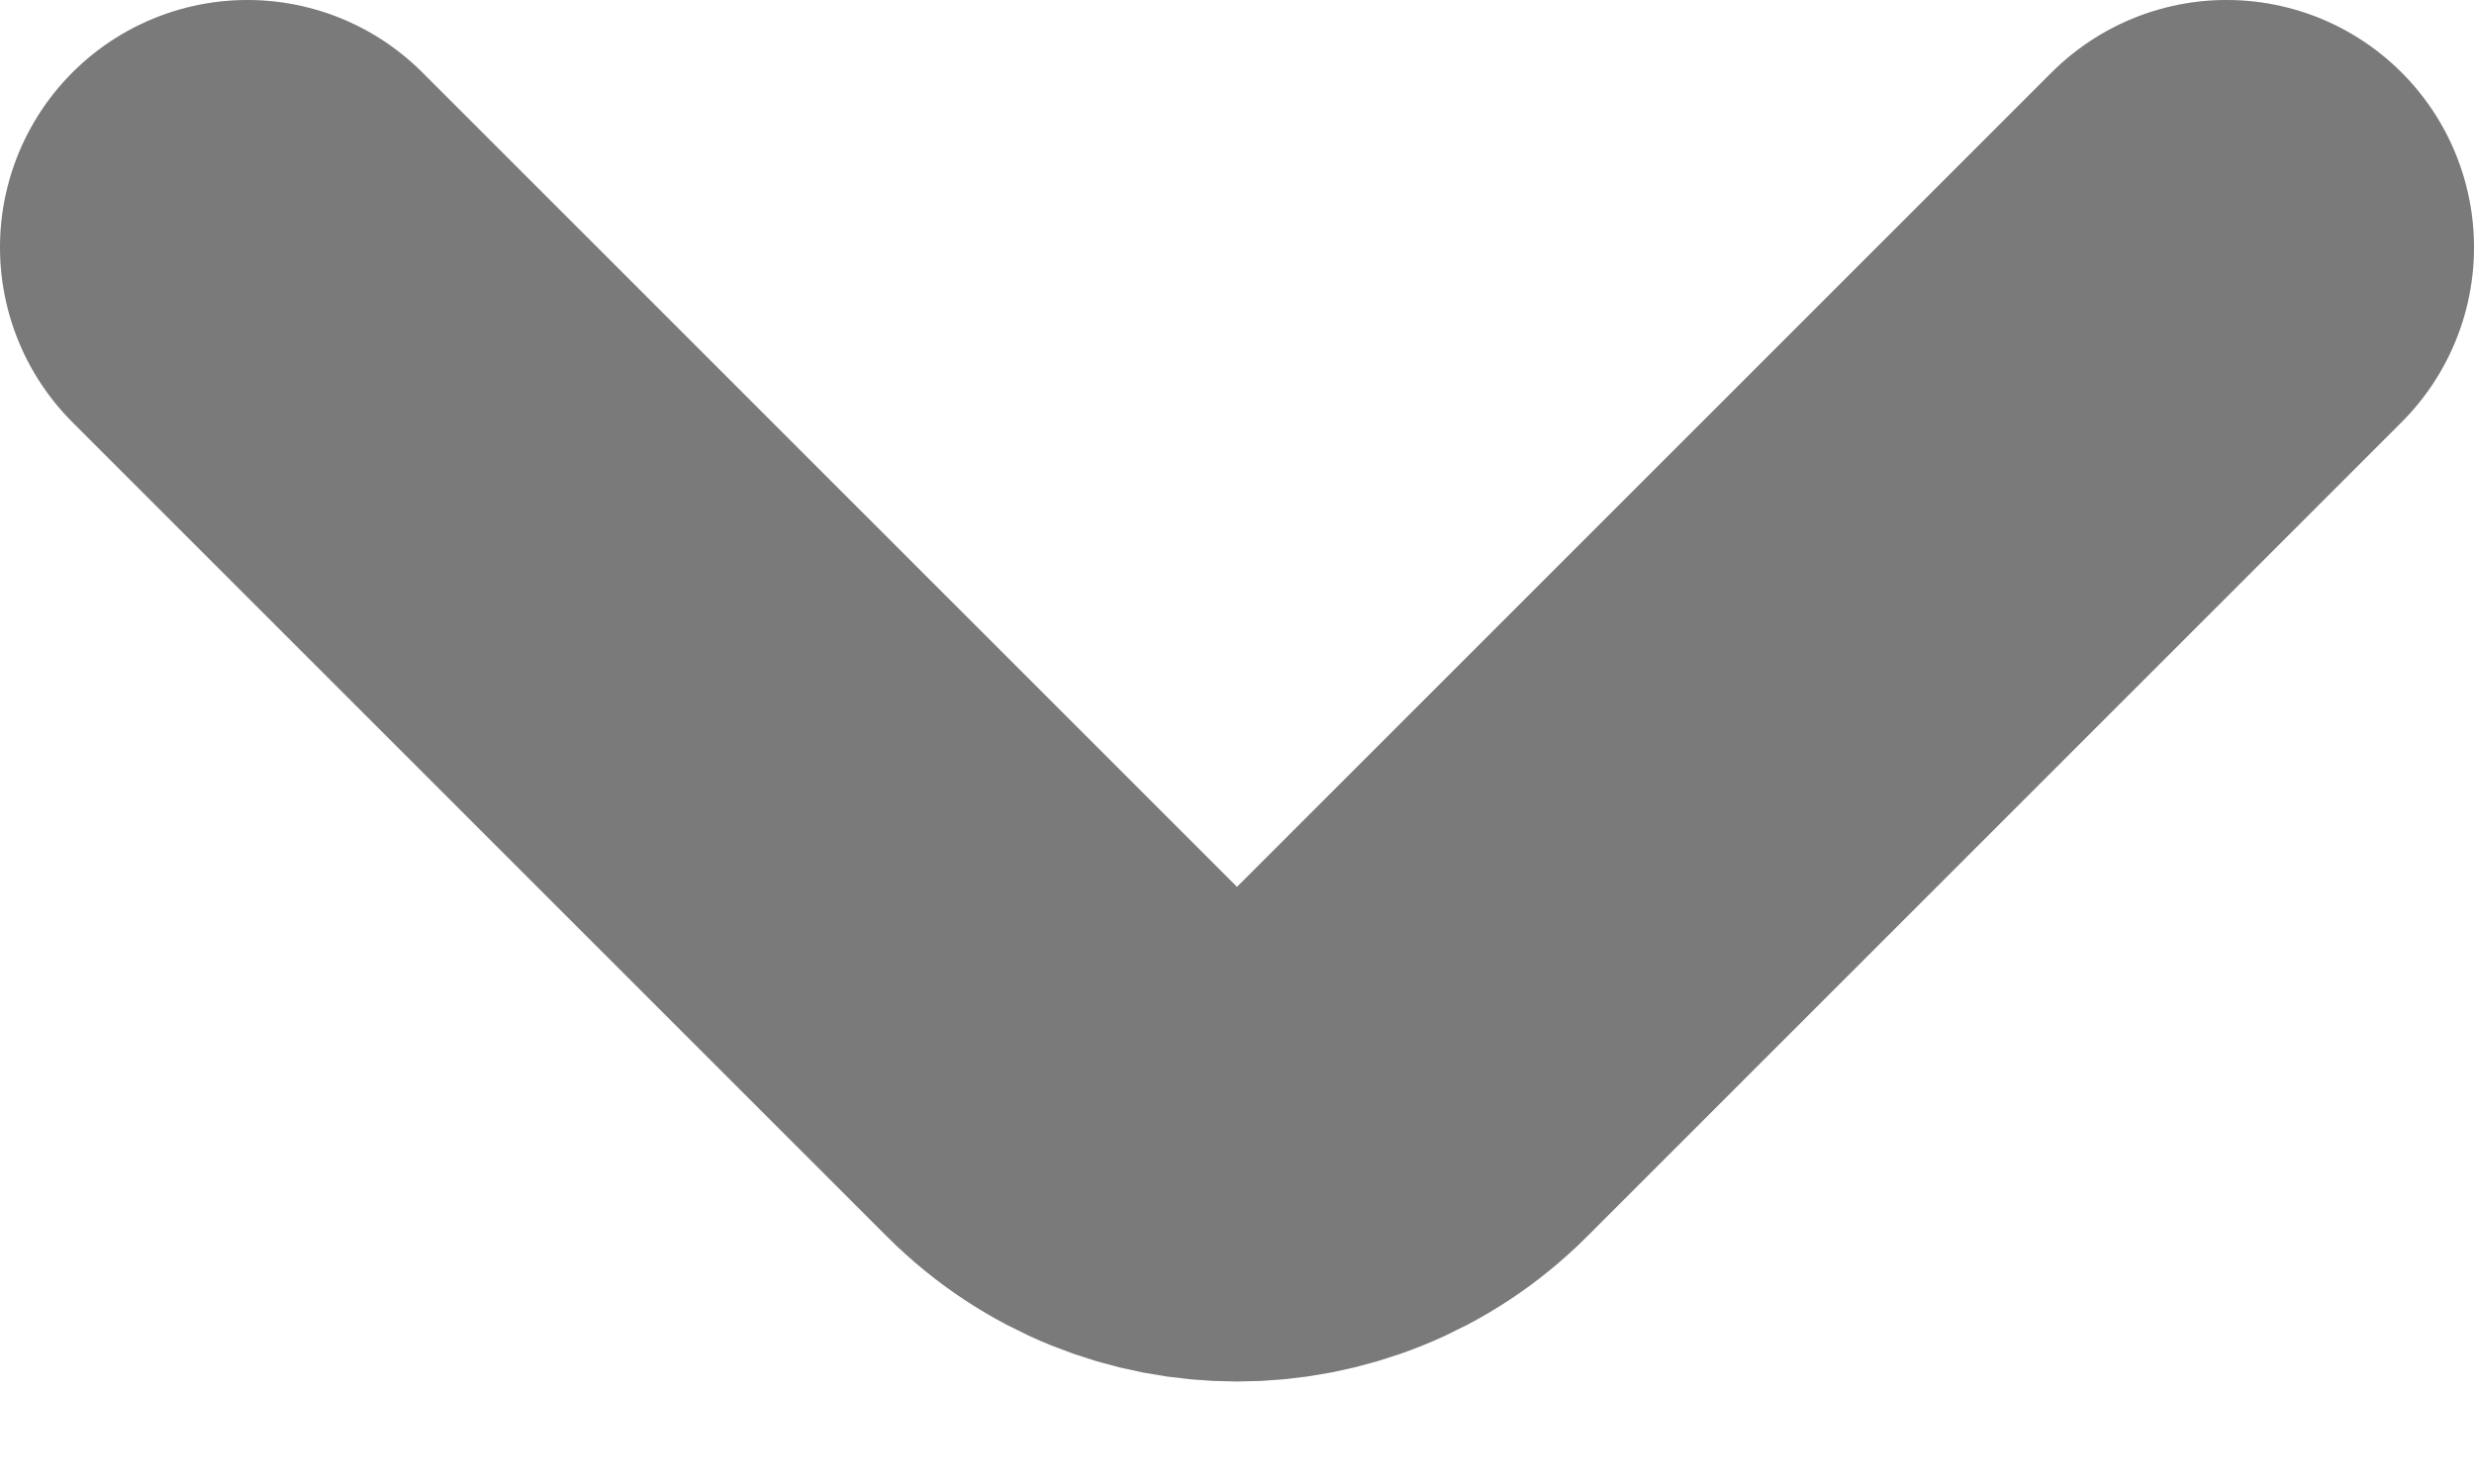 <svg width="10" height="6" viewBox="0 0 10 6" fill="none" xmlns="http://www.w3.org/2000/svg">
<path d="M1 1L4.293 4.293C4.683 4.683 5.317 4.683 5.707 4.293L9 1" stroke="#999999" stroke-width="2" stroke-linecap="round"/>
<path d="M1 1L4.293 4.293C4.683 4.683 5.317 4.683 5.707 4.293L9 1" stroke="black" stroke-opacity="0.2" stroke-width="2" stroke-linecap="round"/>
</svg>
